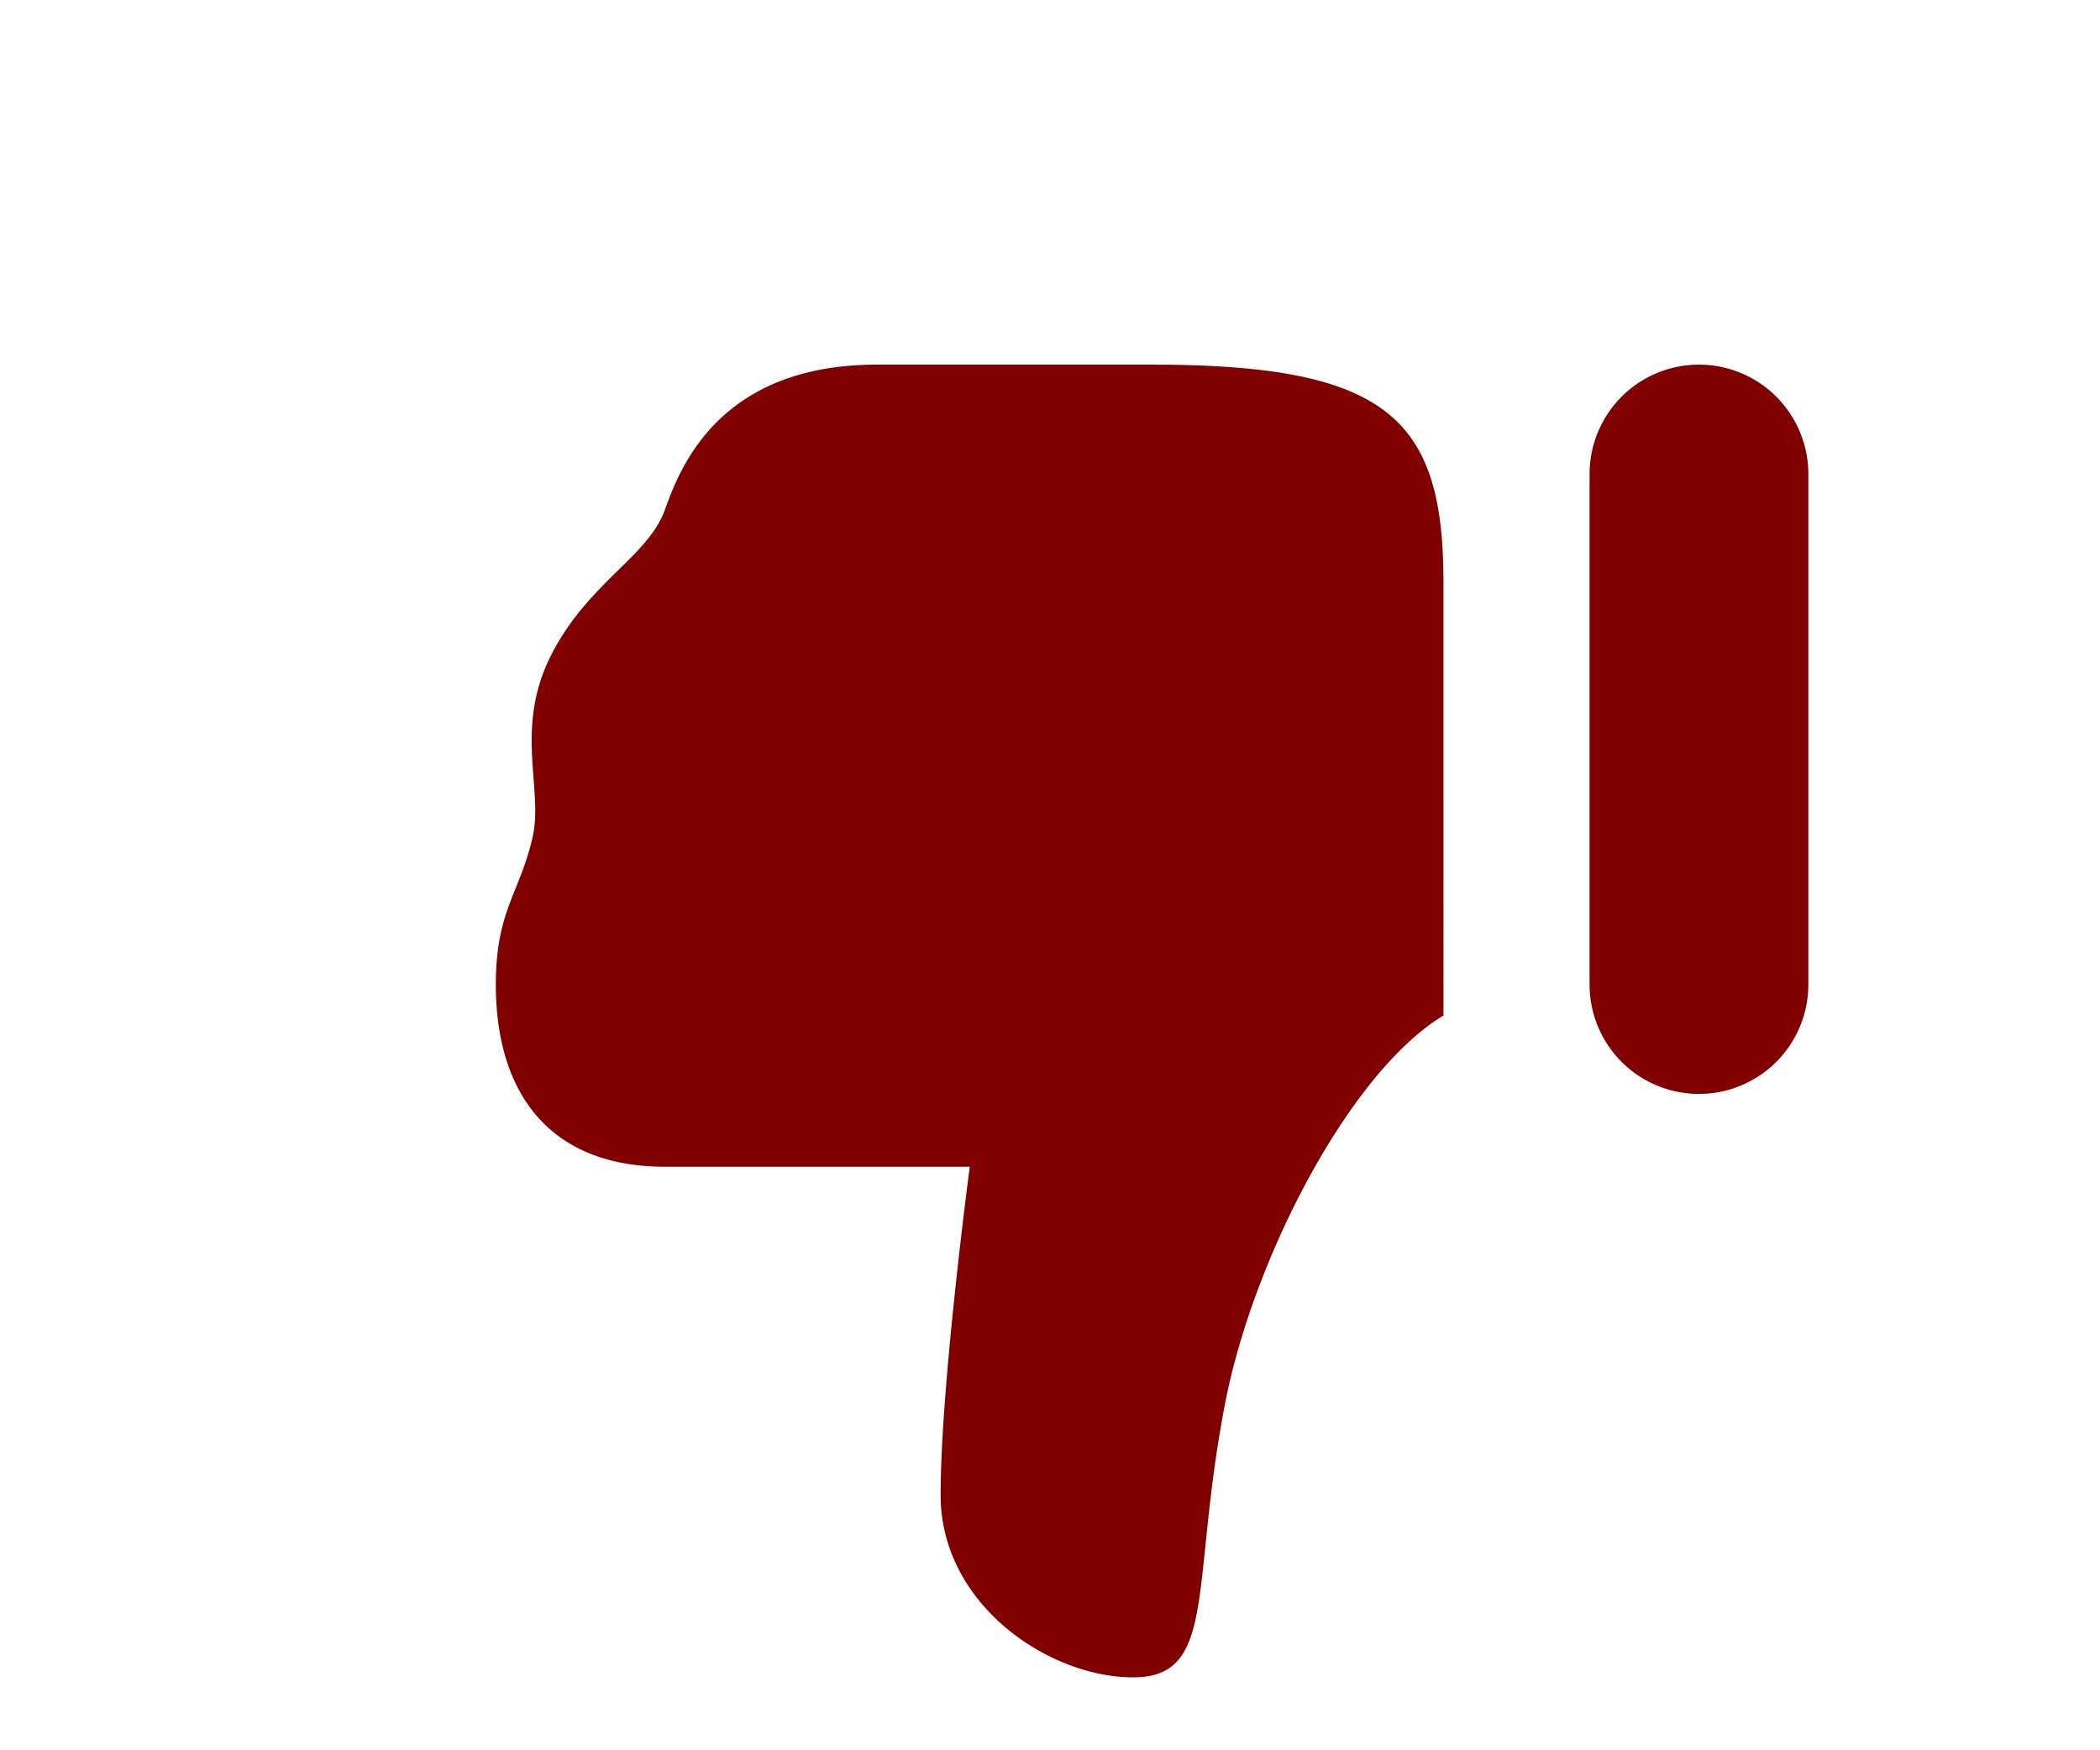<?xml version="1.0" encoding="UTF-8" standalone="no"?>
<!-- Uploaded to: SVG Repo, www.svgrepo.com, Generator: SVG Repo Mixer Tools -->

<svg
   width="960"
   height="800"
   viewBox="0 0 28.8 24"
   fill="none"
   version="1.1"
   id="svg4"
   sodipodi:docname="dislike.svg"
   inkscape:version="1.1.2 (b8e25be833, 2022-02-05)"
   xmlns:inkscape="http://www.inkscape.org/namespaces/inkscape"
   xmlns:sodipodi="http://sodipodi.sourceforge.net/DTD/sodipodi-0.dtd"
   xmlns="http://www.w3.org/2000/svg"
   xmlns:svg="http://www.w3.org/2000/svg">
  <defs
     id="defs8" />
  <sodipodi:namedview
     id="namedview6"
     pagecolor="#ffffff"
     bordercolor="#666666"
     borderopacity="1.0"
     inkscape:pageshadow="2"
     inkscape:pageopacity="0.0"
     inkscape:pagecheckerboard="0"
     showgrid="false"
     inkscape:zoom="0.505"
     inkscape:cx="161.38614"
     inkscape:cy="400.9901"
     inkscape:window-width="1920"
     inkscape:window-height="1001"
     inkscape:window-x="-9"
     inkscape:window-y="-9"
     inkscape:window-maximized="1"
     inkscape:current-layer="svg4"
     showguides="false" />
  <path
     fill-rule="evenodd"
     clip-rule="evenodd"
     d="m 12.9,20.5 c 0,1.5 1.482,2.5 2.64,2.5 0.806,0 0.869,-0.613 0.993,-1.82 0.055,-0.53 0.121,-1.174 0.267,-1.93 0.386,-2.002 1.72,-4.56 2.996,-5.325 V 8 c 0.004,-2.25 -0.746,-3 -3.996,-3 h -3.773 c -2.176,0 -2.703,1.432 -2.899,1.964 A 15.85,15.85 0 0 1 9.115,7 c -0.114,0.306 -0.358,0.546 -0.638,0.82 -0.31,0.306 -0.664,0.653 -0.927,1.18 -0.311,0.623 -0.27,1.177 -0.233,1.67 0.023,0.299 0.044,0.575 -0.017,0.83 -0.064,0.27 -0.146,0.475 -0.225,0.671 -0.143,0.356 -0.275,0.686 -0.275,1.329 0,1.5 0.748,2.498 2.315,2.498 h 4.185 c 0,0 -0.4,3.002 -0.4,4.502 z m 10.4,-5.5 a 1.5,1.5 0 0 0 1.5,-1.5 v -7 a 1.5,1.5 0 0 0 -3,0 v 7 a 1.5,1.5 0 0 0 1.5,1.5 z"
     fill="#000000"
     id="path2"
     style="fill:#800000" />
</svg>
